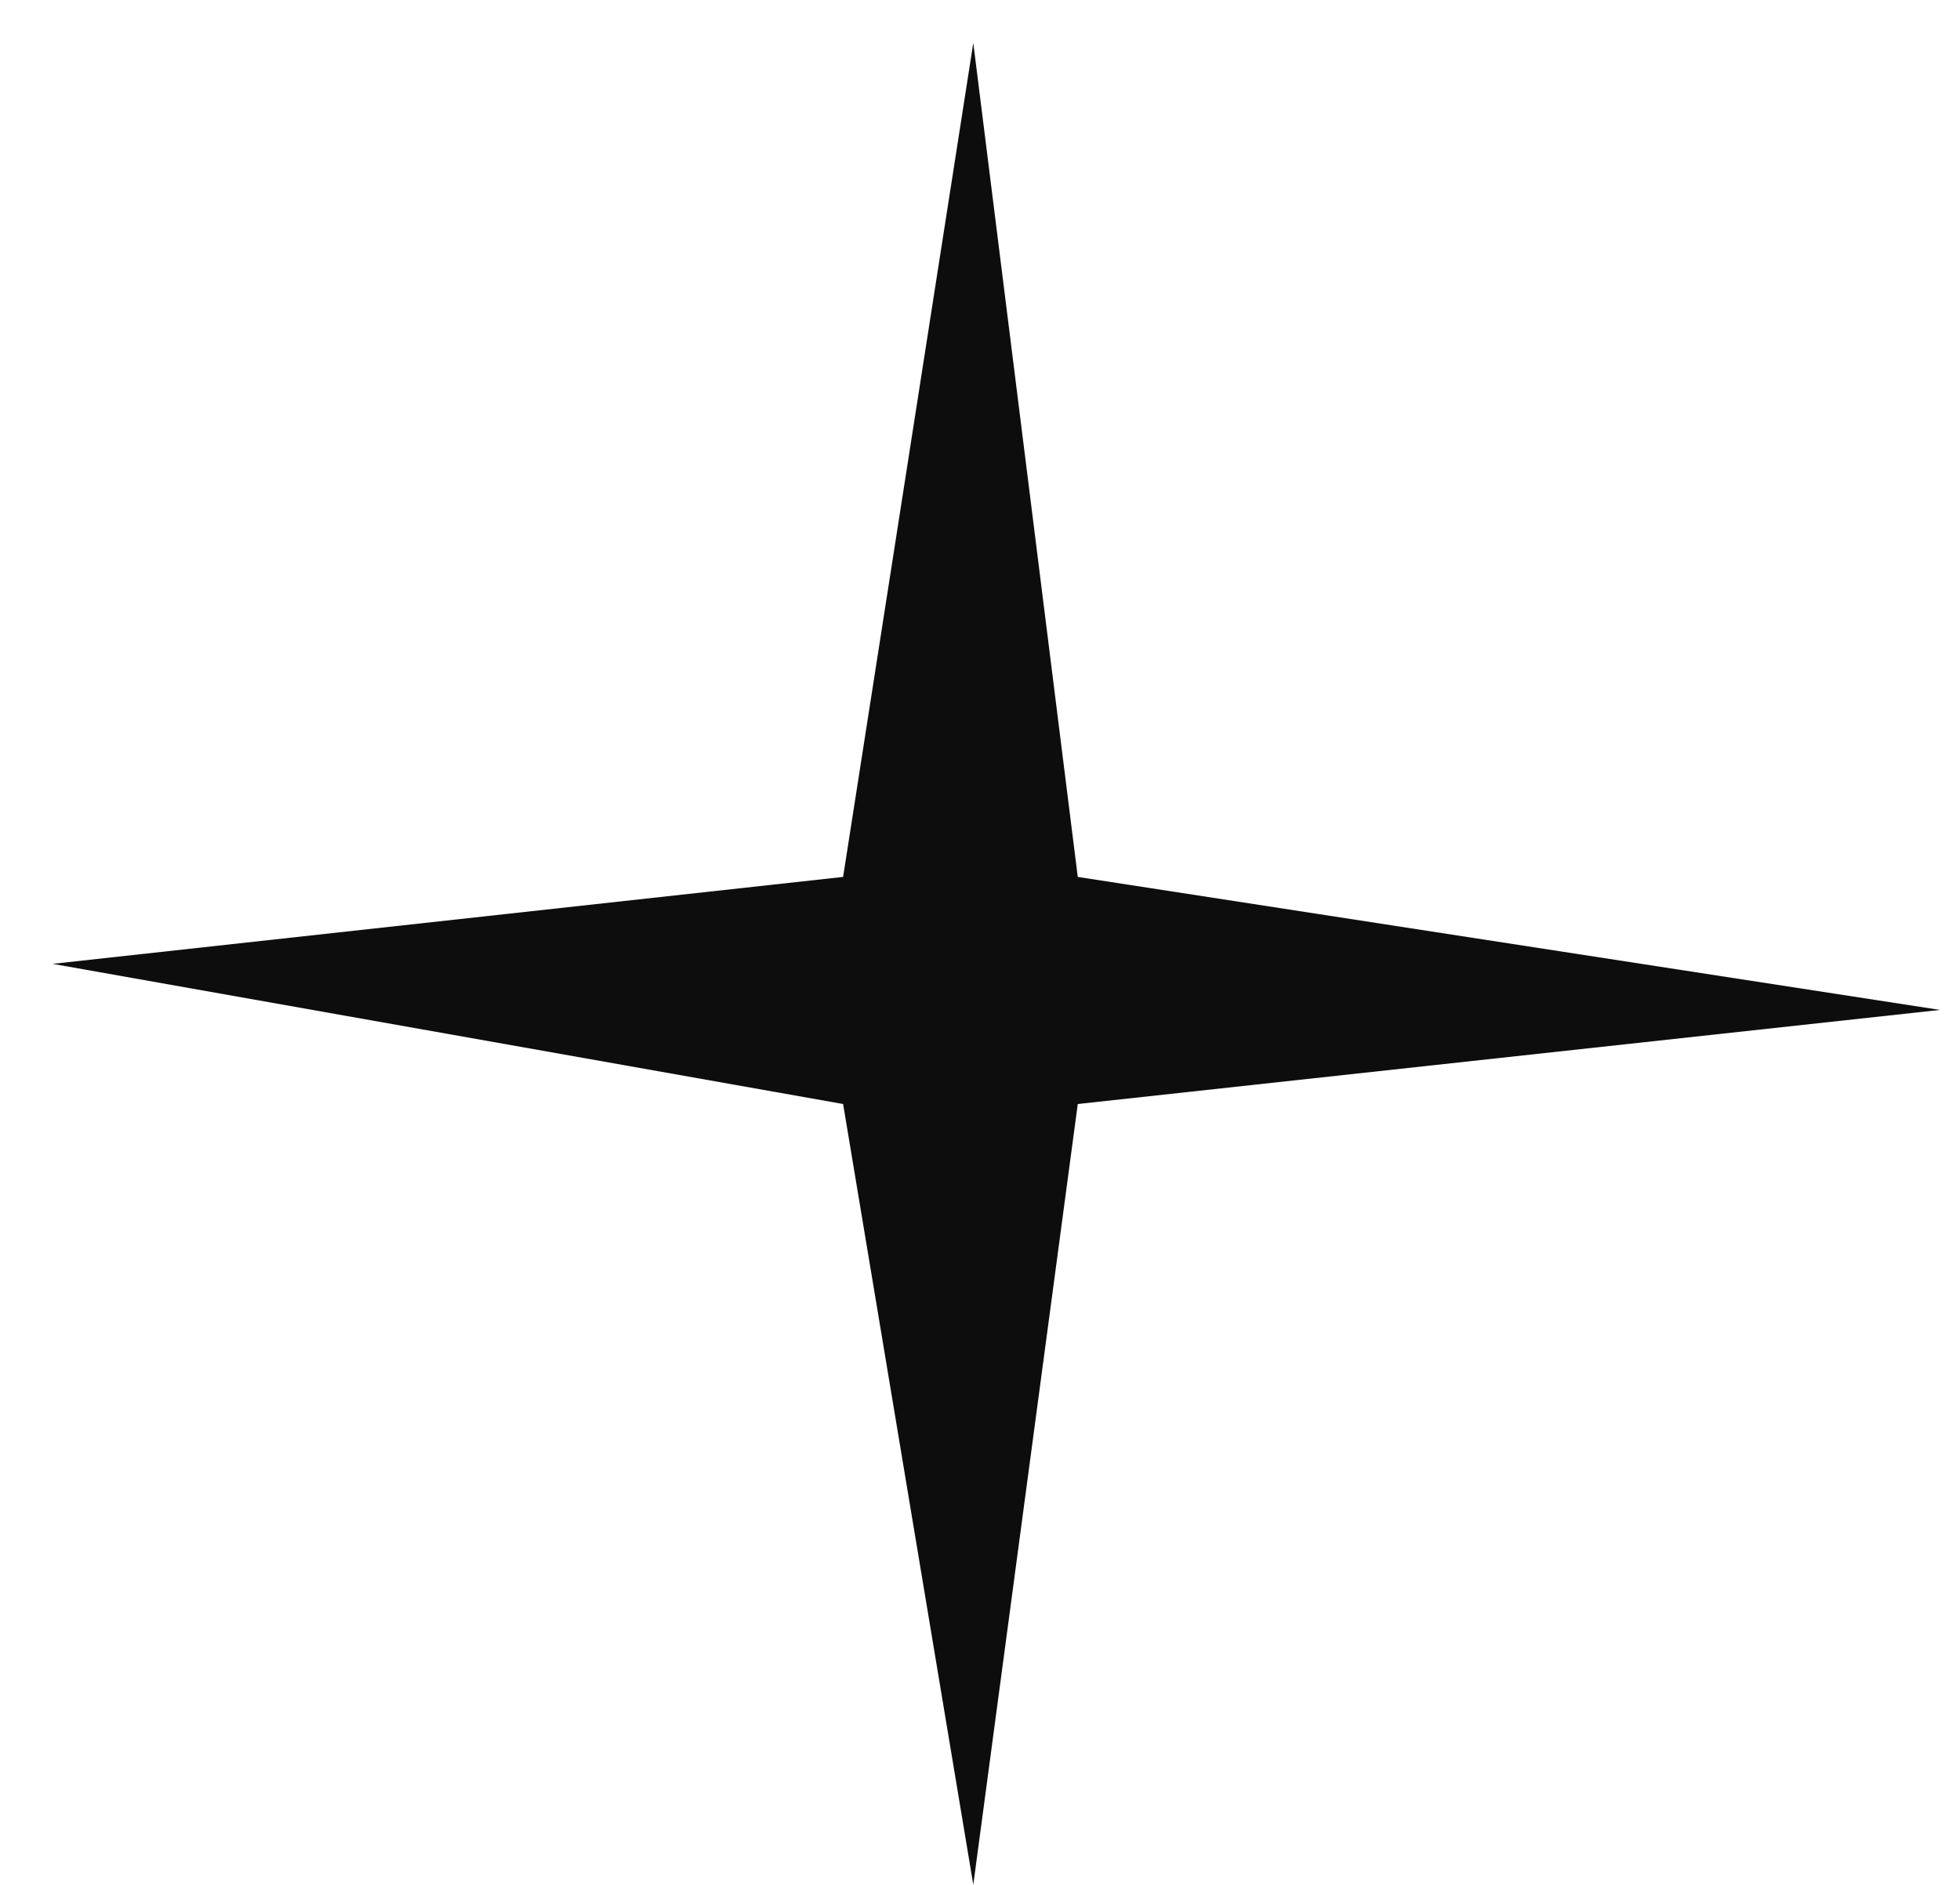 <svg width="26" height="25" viewBox="0 0 26 25" fill="none" xmlns="http://www.w3.org/2000/svg">
<path d="M12.911 24.998L11.184 14.643L0.698 12.784L11.184 11.631L12.911 0.57L14.297 11.631L25.735 13.395L14.297 14.643L12.911 24.998Z" fill="#0D0D0D"/>
</svg>
